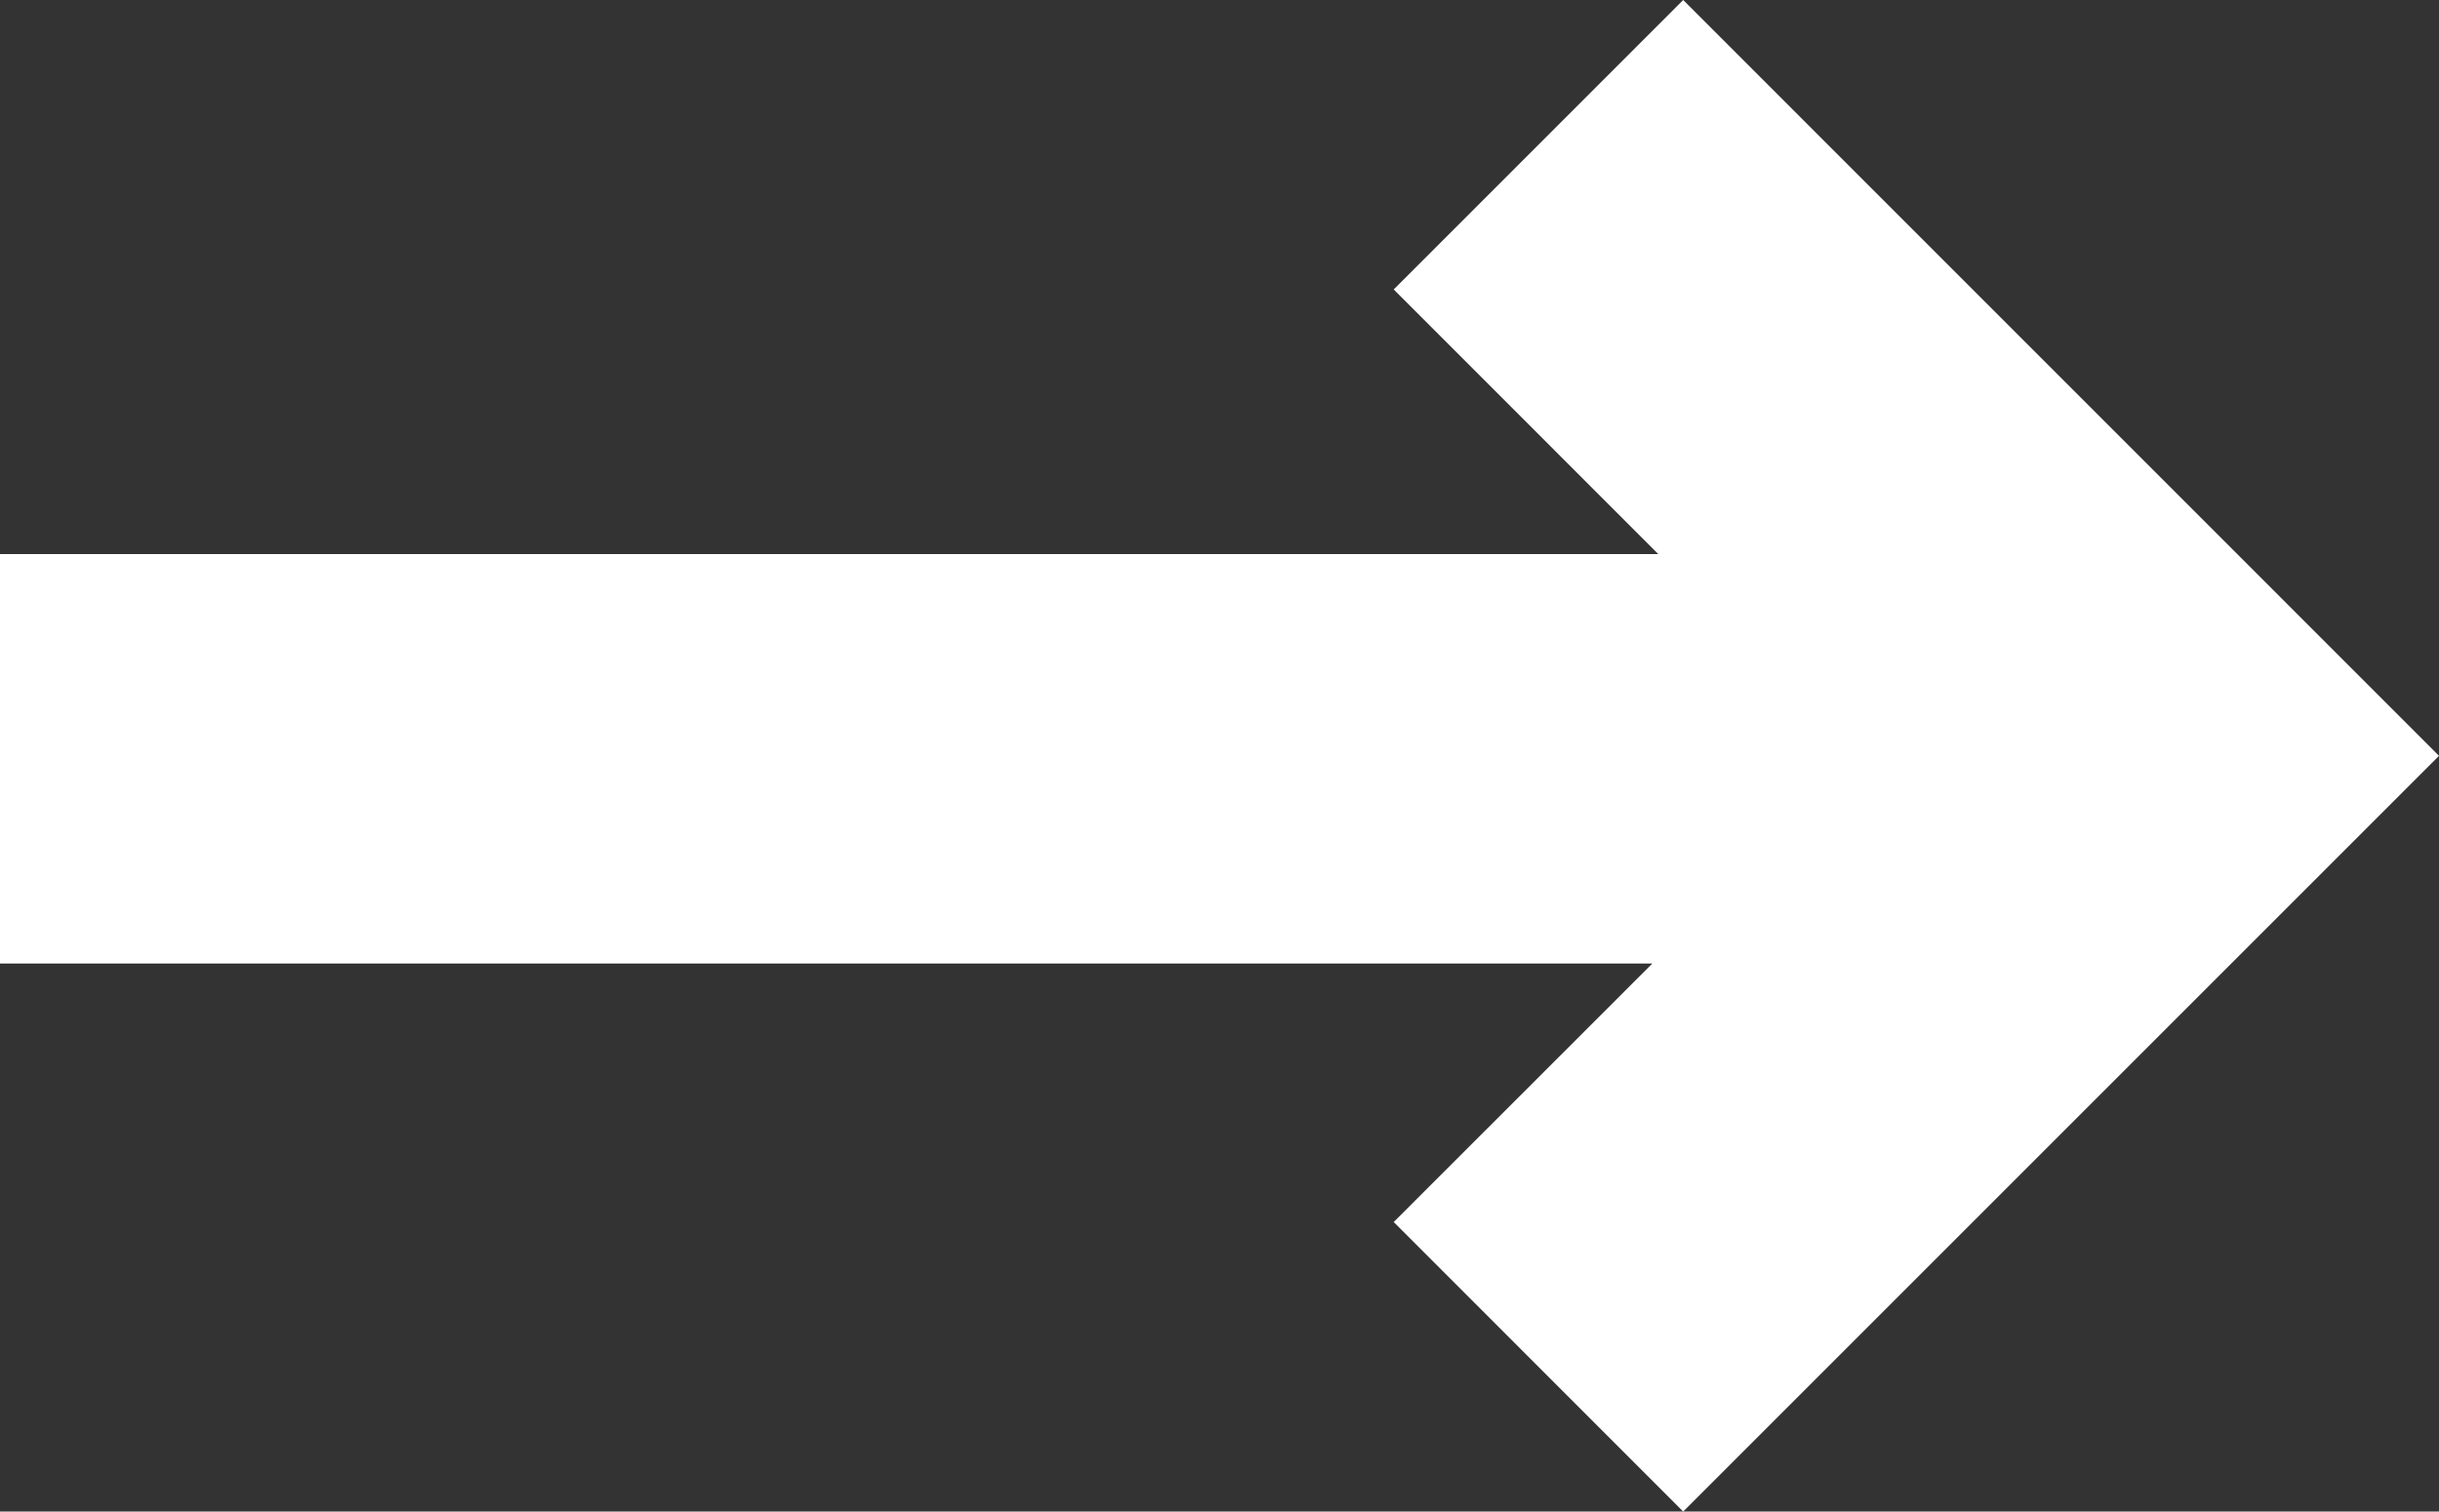<svg xmlns="http://www.w3.org/2000/svg" width="23.828" height="14.769" viewBox="0 0 23.828 14.769">
  <rect x="0" y="0" width="23.828" height="14.769" fill="#333333" stroke="none"/>
  <polygon points="13.616 2.828 16.201 5.414 0 5.414 0 9.414 16.143 9.414 13.616 11.94 16.444 14.769 23.828 7.385 16.444 0 13.616 2.828" fill="white" />
</svg>
